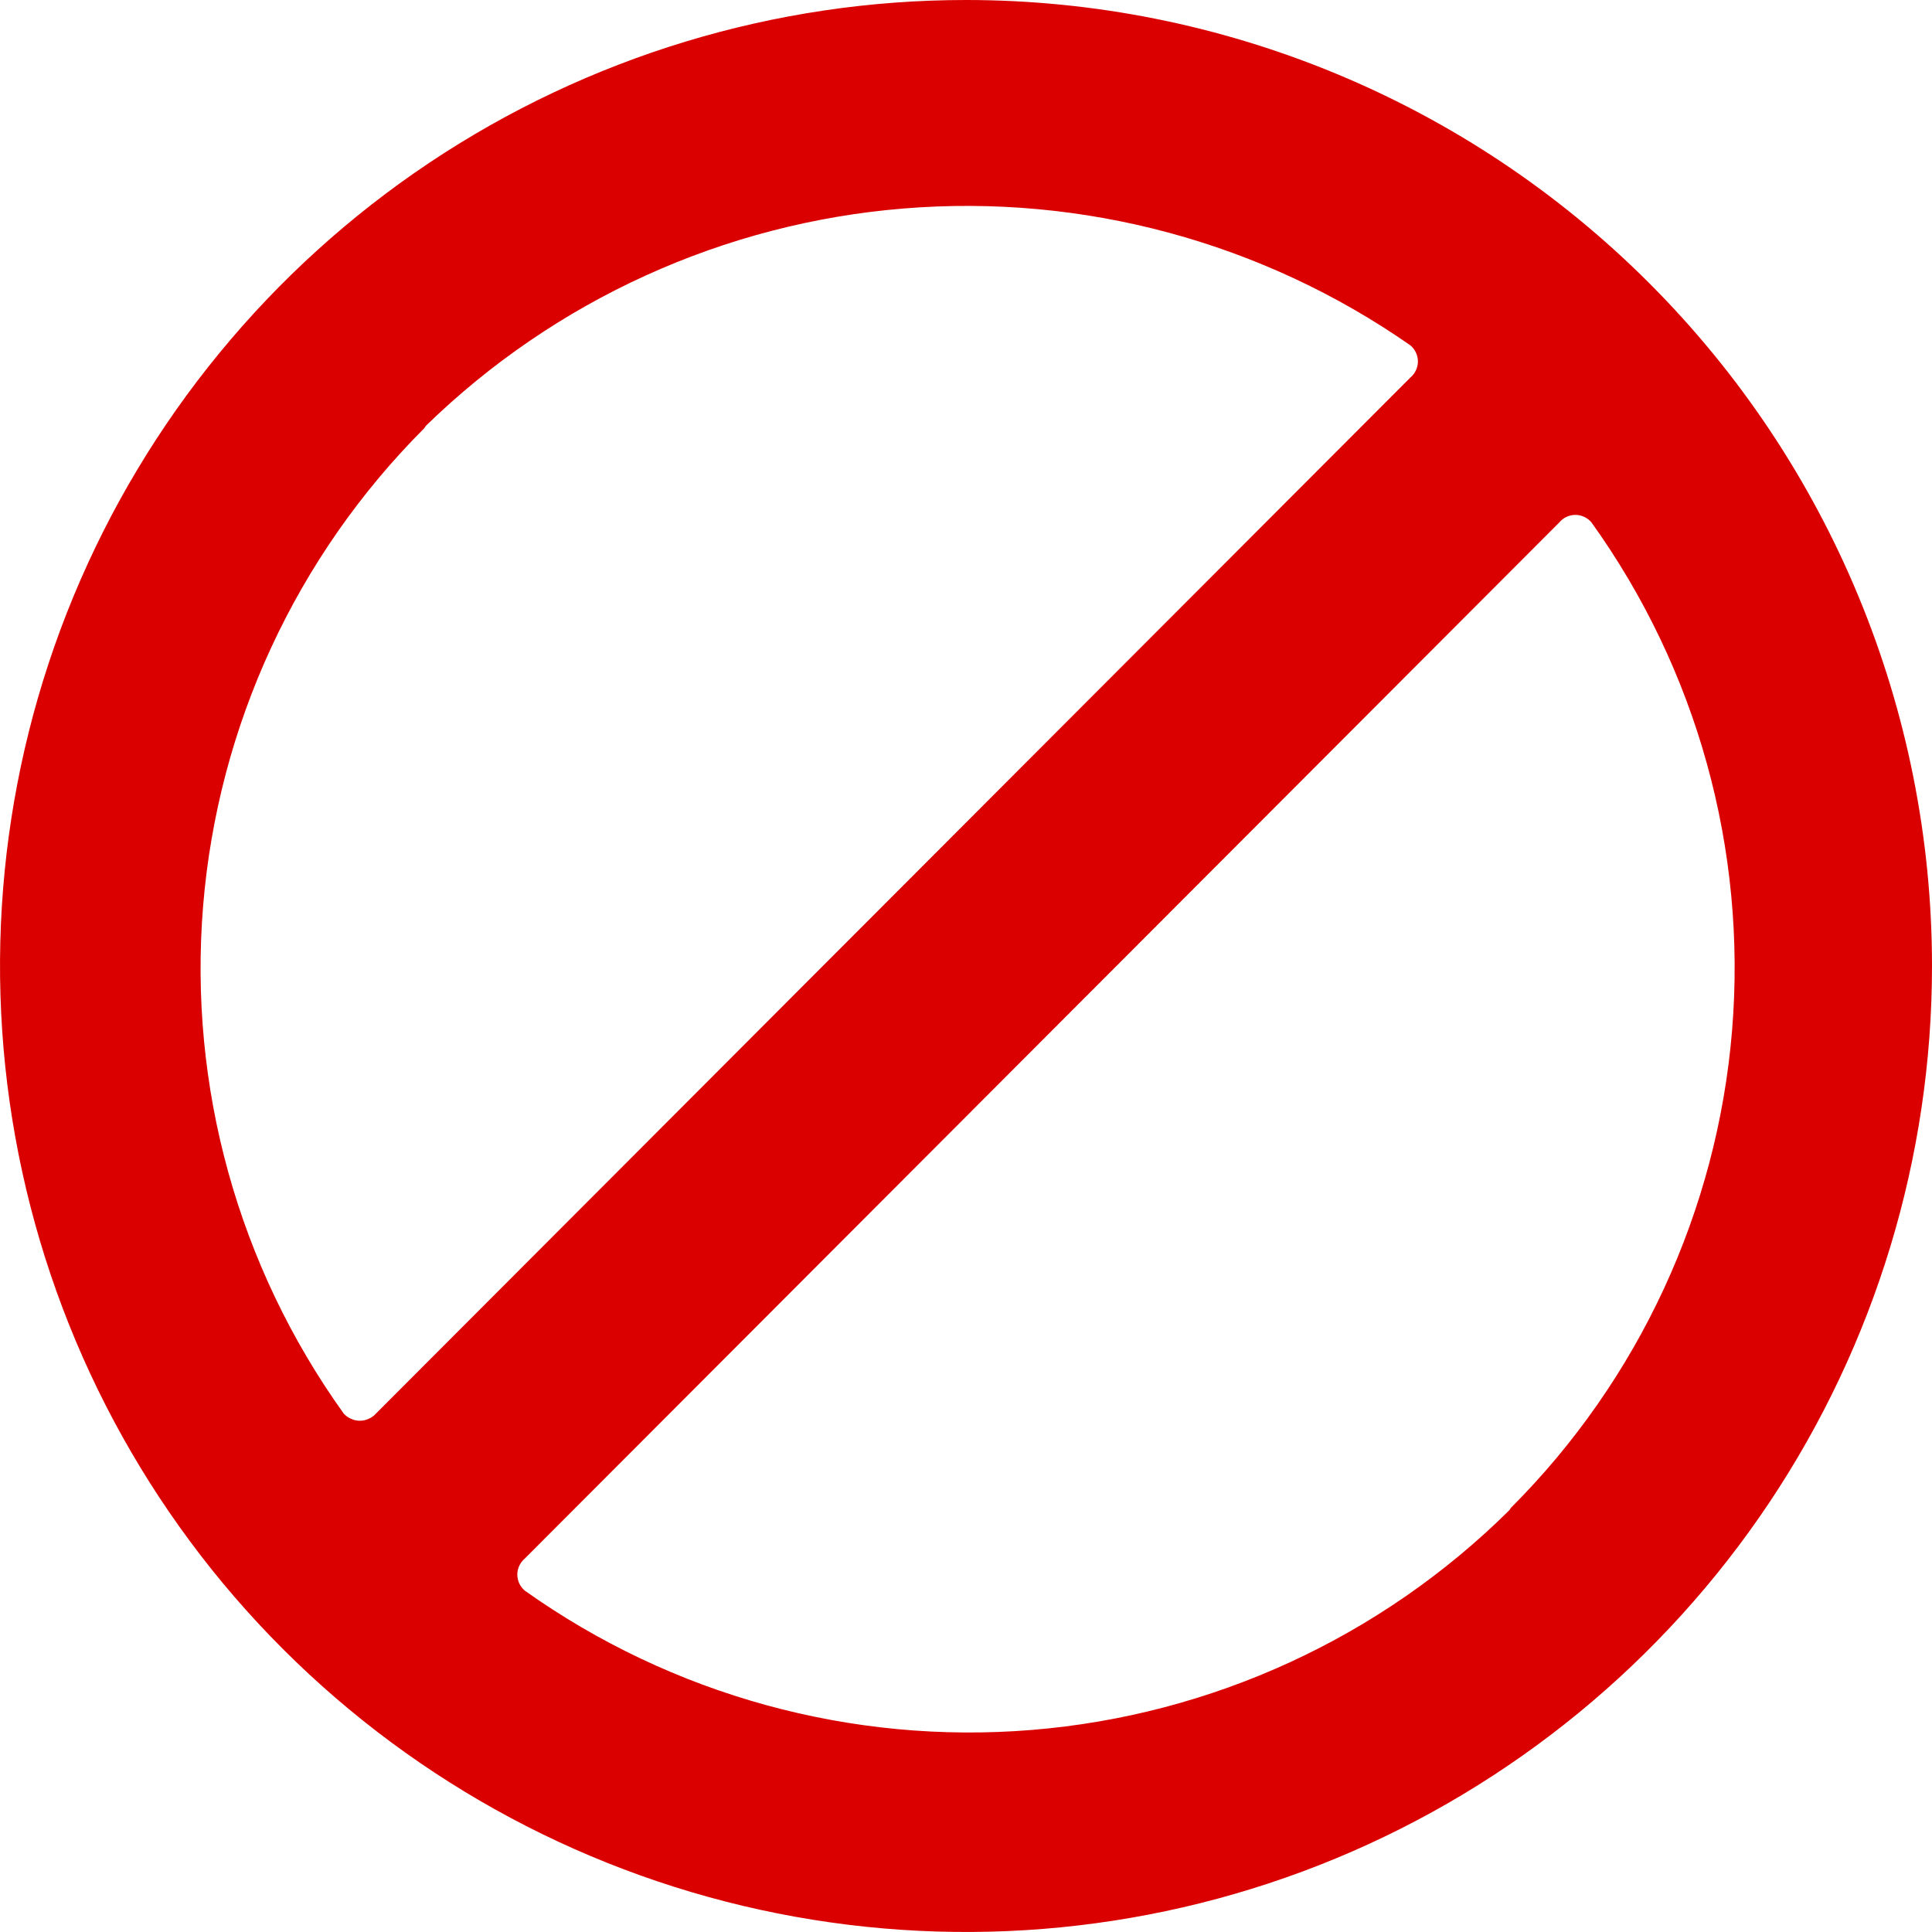 <svg width="24" height="24" viewBox="0 0 24 24" fill="none" xmlns="http://www.w3.org/2000/svg">
<path d="M12 0C9.627 0 7.307 0.704 5.333 2.022C3.36 3.341 1.822 5.215 0.913 7.408C0.005 9.601 -0.232 12.013 0.231 14.341C0.694 16.669 1.836 18.807 3.515 20.485C5.193 22.163 7.331 23.306 9.659 23.769C11.987 24.232 14.399 23.995 16.592 23.087C18.785 22.178 20.659 20.64 21.978 18.667C23.296 16.694 24 14.373 24 12C24 8.817 22.736 5.765 20.485 3.515C18.235 1.264 15.183 0 12 0ZM5.29 5.29C6.894 3.727 8.993 2.772 11.225 2.59C13.457 2.407 15.683 3.009 17.52 4.29C17.549 4.314 17.573 4.345 17.589 4.38C17.605 4.414 17.614 4.452 17.614 4.49C17.614 4.528 17.605 4.566 17.589 4.6C17.573 4.635 17.549 4.666 17.52 4.69L4.67 17.56C4.645 17.588 4.614 17.61 4.579 17.625C4.545 17.641 4.508 17.649 4.47 17.649C4.432 17.649 4.395 17.641 4.361 17.625C4.326 17.61 4.295 17.588 4.27 17.56C2.959 15.732 2.34 13.498 2.523 11.256C2.706 9.015 3.68 6.911 5.27 5.32L5.29 5.29ZM18.75 18.76C17.156 20.34 15.055 21.307 12.817 21.49C10.58 21.673 8.35 21.06 6.52 19.76C6.491 19.736 6.467 19.705 6.451 19.671C6.435 19.636 6.426 19.598 6.426 19.56C6.426 19.522 6.435 19.484 6.451 19.45C6.467 19.415 6.491 19.384 6.52 19.36L19.37 6.49C19.394 6.461 19.425 6.437 19.459 6.421C19.494 6.405 19.532 6.396 19.57 6.396C19.608 6.396 19.646 6.405 19.68 6.421C19.715 6.437 19.746 6.461 19.77 6.49C21.081 8.318 21.7 10.552 21.517 12.794C21.334 15.035 20.36 17.139 18.77 18.73L18.75 18.76Z" fill="#DA0000"/>
</svg>
